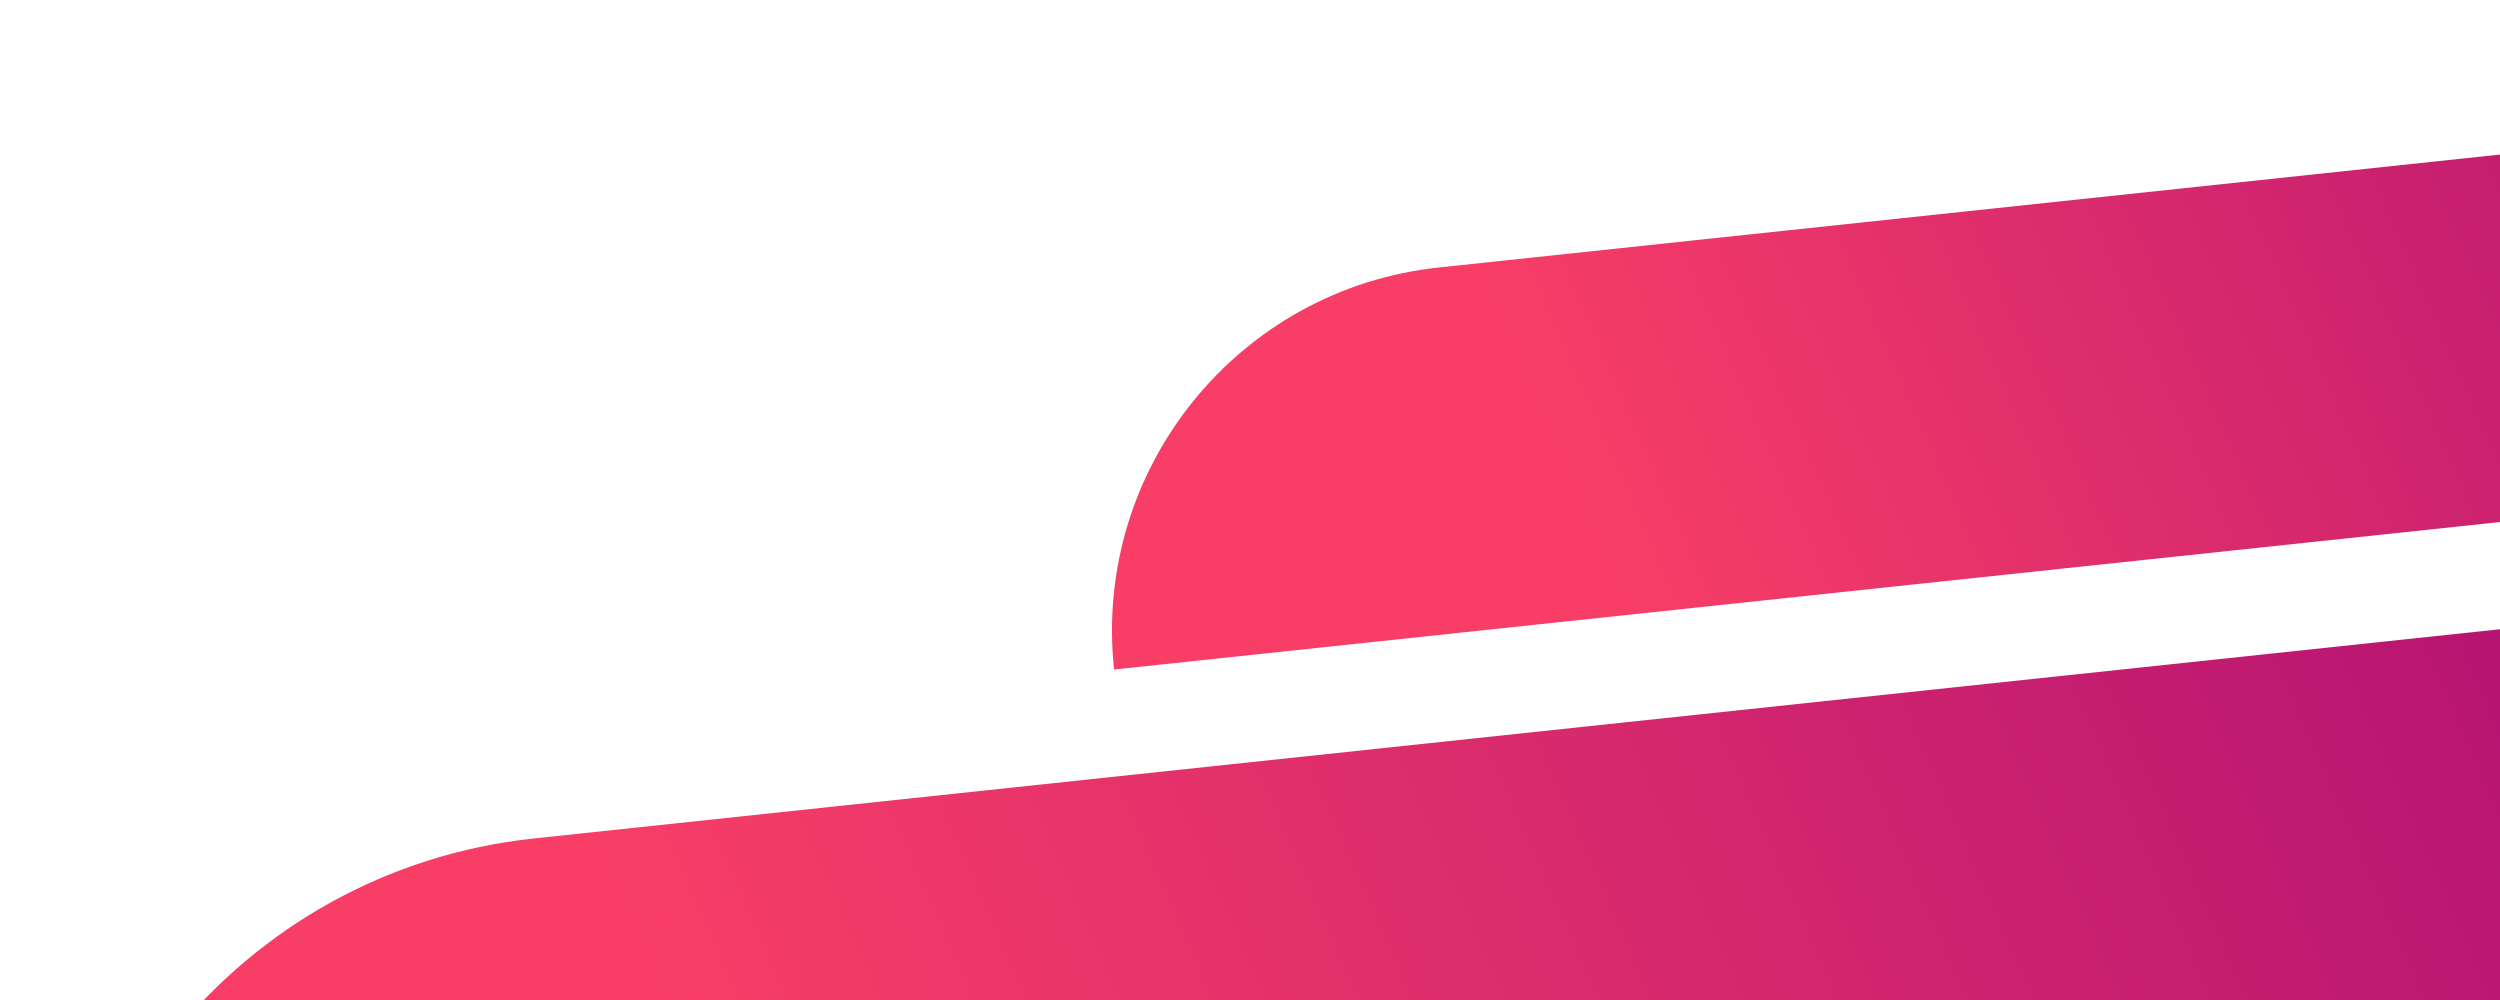 <svg width="255" height="102" viewBox="0 0 255 102" fill="none" xmlns="http://www.w3.org/2000/svg">
<path d="M432 100.422L5.795 145.777C2.595 115.699 24.382 88.722 54.459 85.522L390.688 49.742C410.303 47.655 427.897 61.864 429.984 81.479L432 100.422Z" fill="url(#paint0_linear_1174_4574)"/>
<path d="M403.691 37.424L113.635 68.29C111.456 47.821 126.284 29.462 146.753 27.284L375.575 2.933C388.925 1.513 400.898 11.183 402.319 24.532L403.691 37.424Z" fill="url(#paint1_linear_1174_4574)"/>
<defs>
<linearGradient id="paint0_linear_1174_4574" x1="73.341" y1="114.812" x2="291.065" y2="19.011" gradientUnits="userSpaceOnUse">
<stop stop-color="#F83E67"/>
<stop offset="1" stop-color="#A50976"/>
</linearGradient>
<linearGradient id="paint1_linear_1174_4574" x1="159.603" y1="47.217" x2="307.777" y2="-17.981" gradientUnits="userSpaceOnUse">
<stop stop-color="#F83E67"/>
<stop offset="1" stop-color="#A50976"/>
</linearGradient>
</defs>
</svg>

